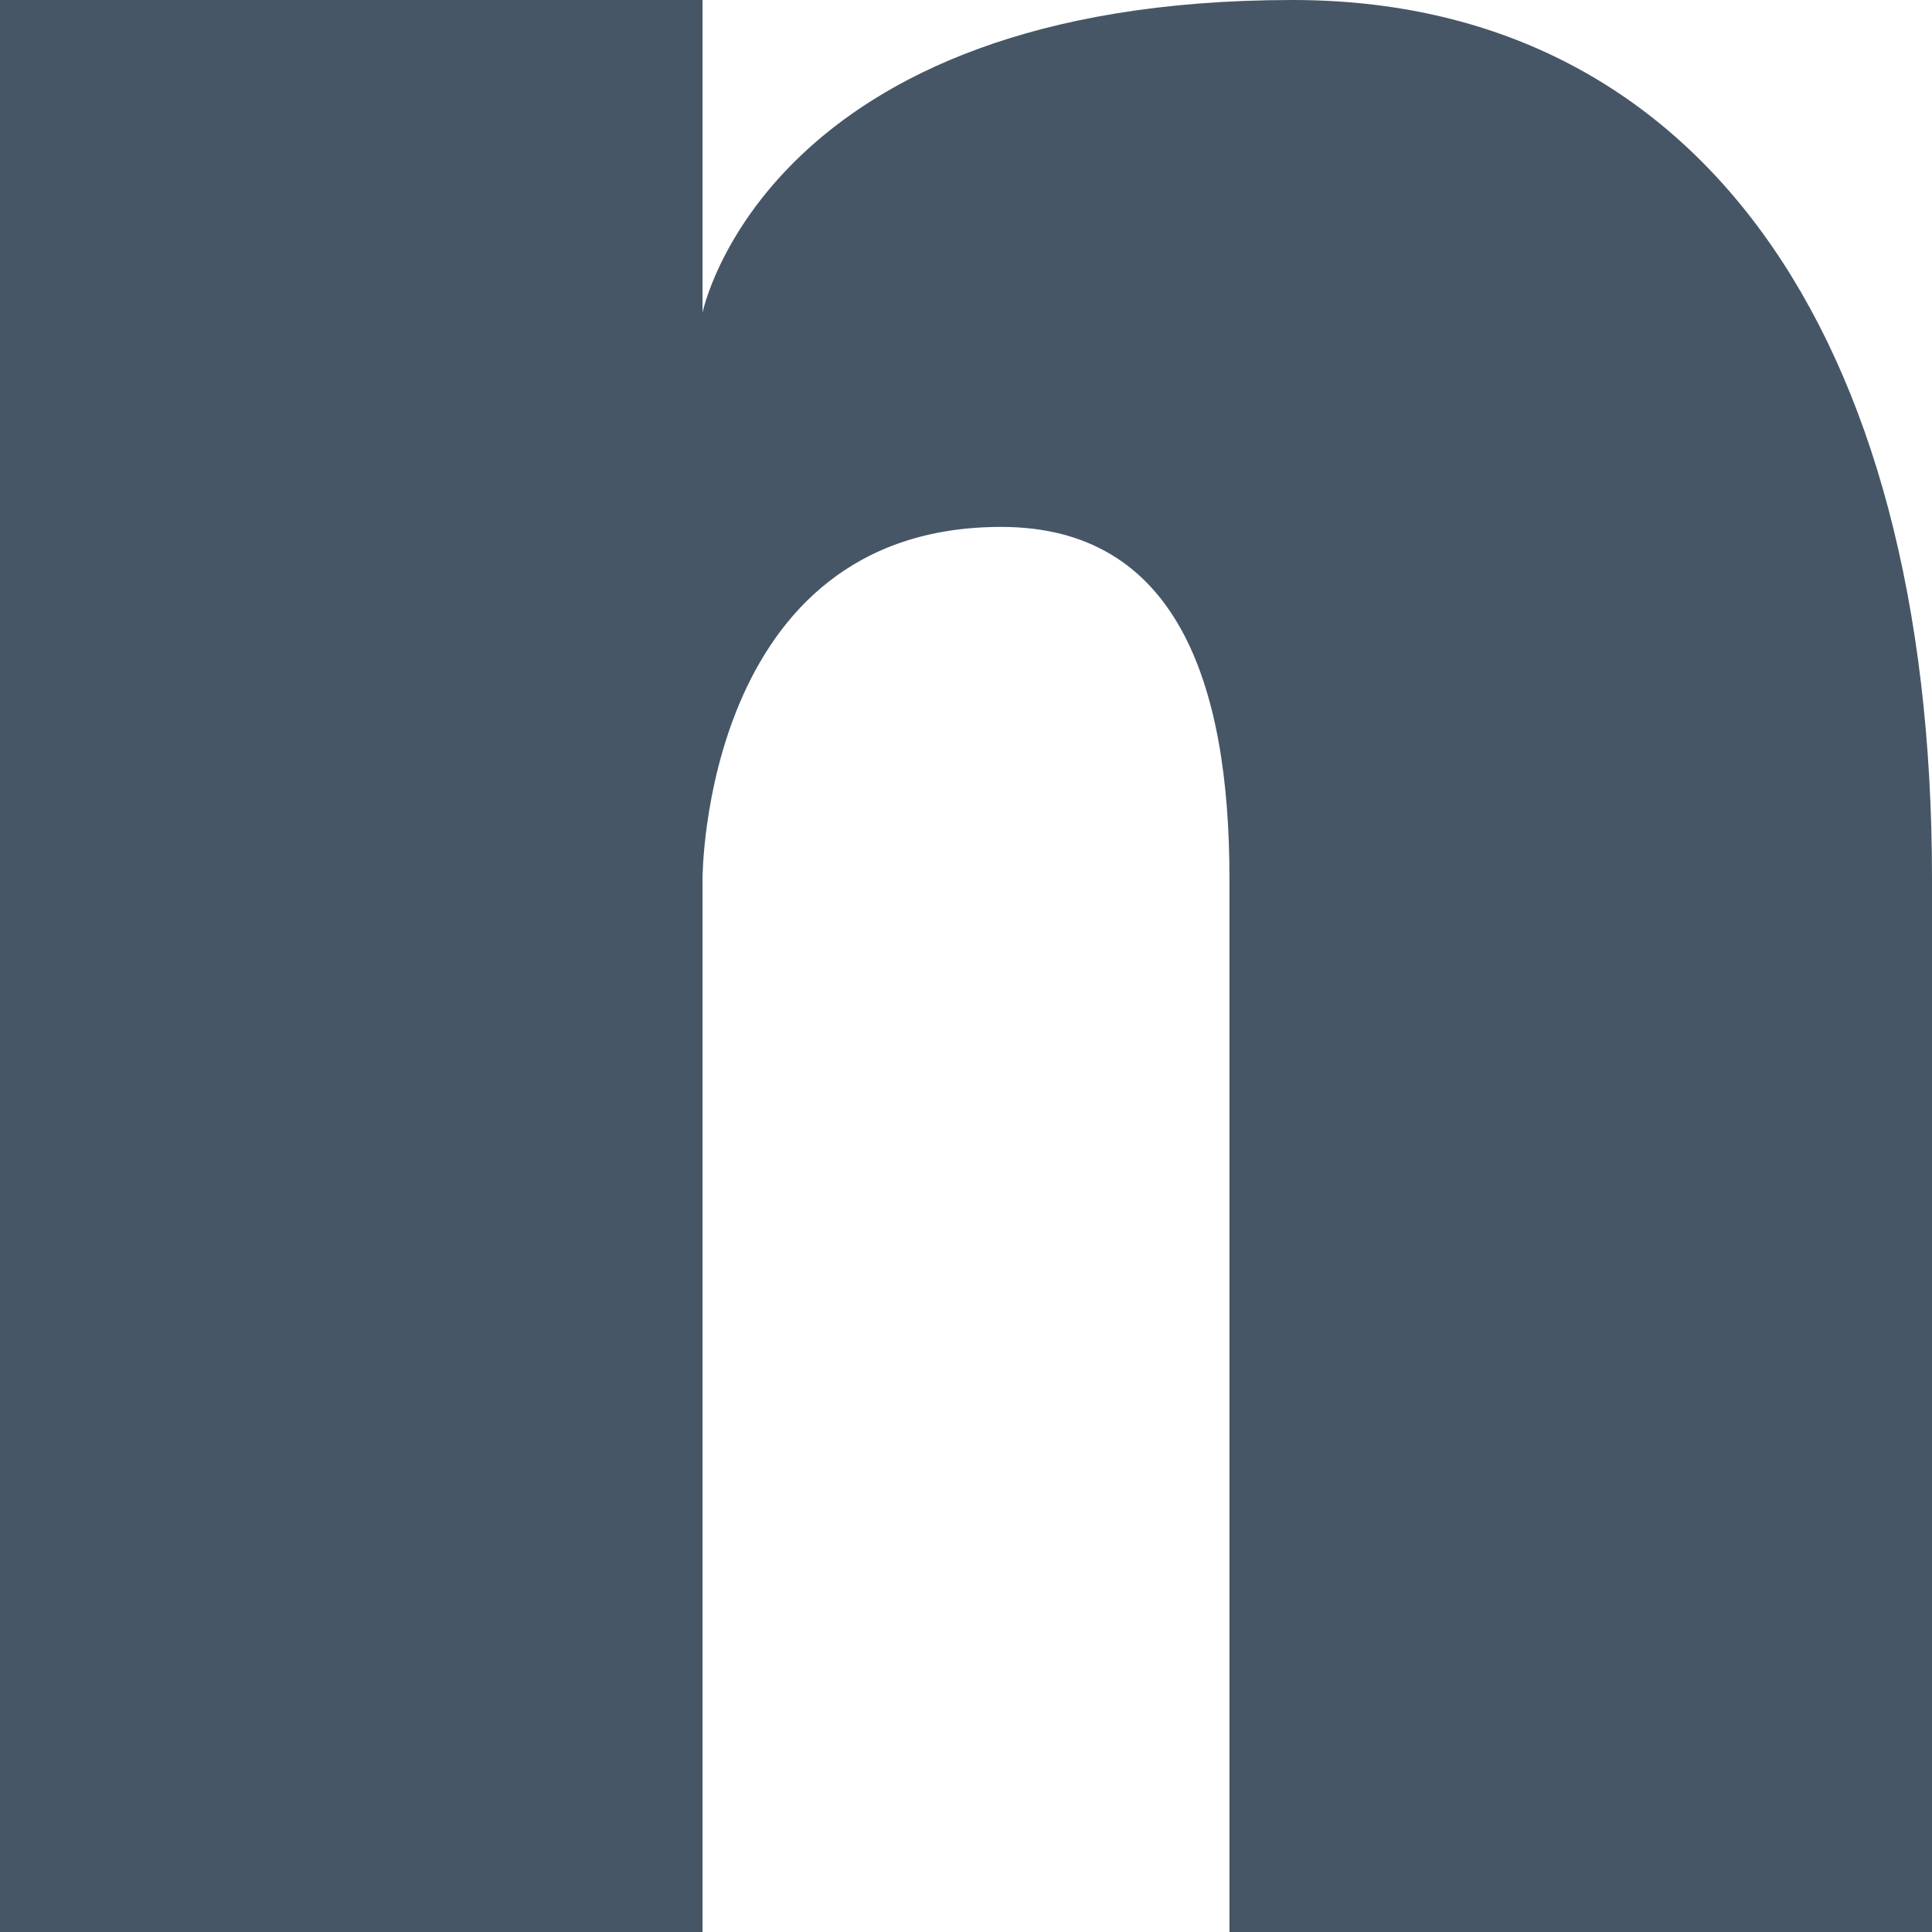 <svg width="22" height="22" viewBox="0 0 22 22" fill="none" xmlns="http://www.w3.org/2000/svg">
<path d="M14.72 0C8.72 0 8 3.56 8 3.56V0H0V22H8V10C8 10 8 6 11.4 6C13.4 6 14 7.78 14 10V22H22V10C22 3.74 19.28 0 14.72 0Z" fill="#465666"/>
</svg>
